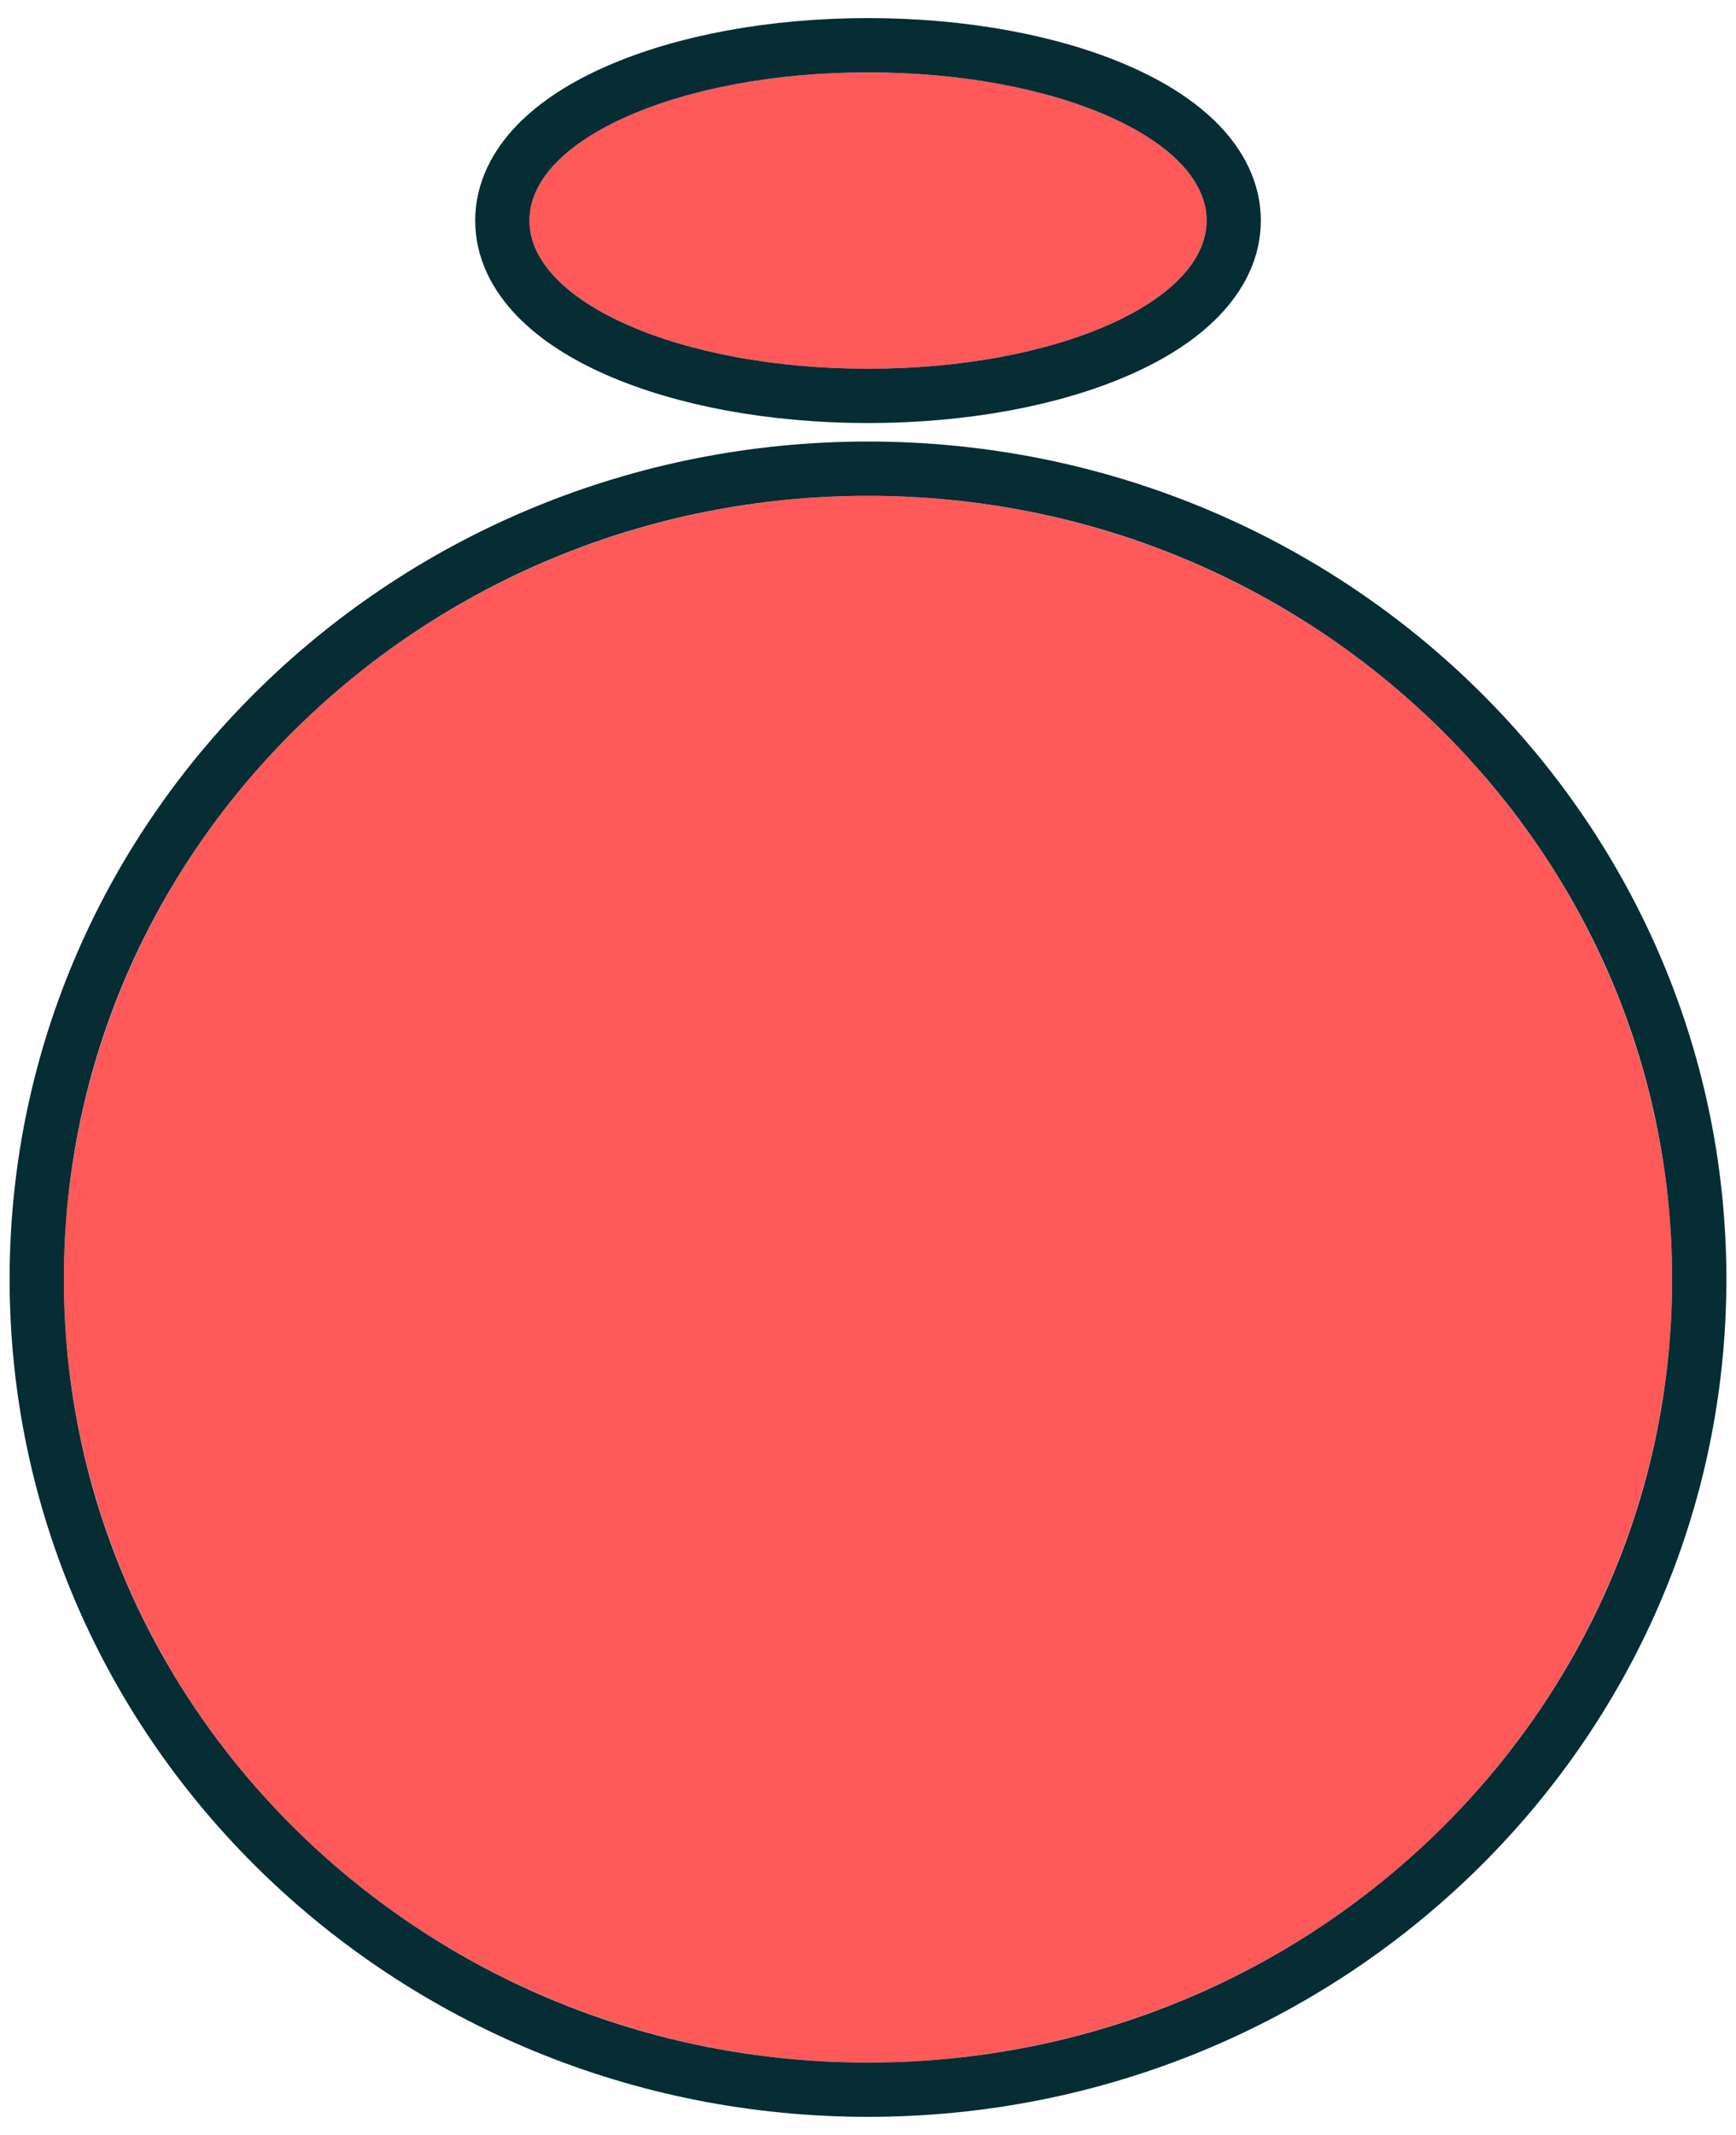 <svg width="48" height="59" viewBox="0 0 48 59" fill="none" xmlns="http://www.w3.org/2000/svg">
    <g filter="url(#filter0_ii_1_10)">
        <ellipse cx="24" cy="35.351" rx="22.234" ry="21.649" fill="#FF5959"/>
    </g>
    <path d="M24 57.75C36.675 57.75 46.984 47.74 46.984 35.351C46.984 22.962 36.675 12.952 24 12.952C11.325 12.952 1.016 22.962 1.016 35.351C1.016 47.74 11.325 57.75 24 57.75Z" stroke="#062C34" stroke-width="1.5"/>
    <g filter="url(#filter1_ii_1_10)">
        <ellipse cx="24" cy="6.096" rx="9.362" ry="4.096" fill="#FF5959"/>
    </g>
    <path d="M24 10.941C26.664 10.941 29.111 10.471 30.921 9.679C31.824 9.284 32.602 8.794 33.165 8.211C33.732 7.625 34.112 6.909 34.112 6.096C34.112 5.282 33.732 4.566 33.165 3.98C32.602 3.398 31.824 2.908 30.921 2.513C29.111 1.721 26.664 1.25 24 1.25C21.337 1.25 18.889 1.721 17.08 2.513C16.176 2.908 15.398 3.398 14.835 3.98C14.268 4.566 13.889 5.282 13.889 6.096C13.889 6.909 14.268 7.625 14.835 8.211C15.398 8.794 16.176 9.284 17.08 9.679C18.889 10.471 21.337 10.941 24 10.941Z" stroke="#062C34" stroke-width="1.5"/>
    <defs>
        <filter id="filter0_ii_1_10" x="0.266" y="12.202" width="47.468" height="46.298" filterUnits="userSpaceOnUse" color-interpolation-filters="sRGB">
            <feFlood flood-opacity="0" result="BackgroundImageFix"/>
            <feBlend mode="normal" in="SourceGraphic" in2="BackgroundImageFix" result="shape"/>
            <feColorMatrix in="SourceAlpha" type="matrix" values="0 0 0 0 0 0 0 0 0 0 0 0 0 0 0 0 0 0 127 0" result="hardAlpha"/>
            <feOffset dy="-4"/>
            <feComposite in2="hardAlpha" operator="arithmetic" k2="-1" k3="1"/>
            <feColorMatrix type="matrix" values="0 0 0 0 0.839 0 0 0 0 0.145 0 0 0 0 0.051 0 0 0 1 0"/>
            <feBlend mode="normal" in2="shape" result="effect1_innerShadow_1_10"/>
            <feColorMatrix in="SourceAlpha" type="matrix" values="0 0 0 0 0 0 0 0 0 0 0 0 0 0 0 0 0 0 127 0" result="hardAlpha"/>
            <feOffset dy="4"/>
            <feComposite in2="hardAlpha" operator="arithmetic" k2="-1" k3="1"/>
            <feColorMatrix type="matrix" values="0 0 0 0 1 0 0 0 0 0.592 0 0 0 0 0.592 0 0 0 1 0"/>
            <feBlend mode="normal" in2="effect1_innerShadow_1_10" result="effect2_innerShadow_1_10"/>
        </filter>
        <filter id="filter1_ii_1_10" x="13.139" y="0.5" width="21.723" height="11.191" filterUnits="userSpaceOnUse" color-interpolation-filters="sRGB">
            <feFlood flood-opacity="0" result="BackgroundImageFix"/>
            <feBlend mode="normal" in="SourceGraphic" in2="BackgroundImageFix" result="shape"/>
            <feColorMatrix in="SourceAlpha" type="matrix" values="0 0 0 0 0 0 0 0 0 0 0 0 0 0 0 0 0 0 127 0" result="hardAlpha"/>
            <feOffset dy="-4"/>
            <feComposite in2="hardAlpha" operator="arithmetic" k2="-1" k3="1"/>
            <feColorMatrix type="matrix" values="0 0 0 0 0.839 0 0 0 0 0.145 0 0 0 0 0.051 0 0 0 1 0"/>
            <feBlend mode="normal" in2="shape" result="effect1_innerShadow_1_10"/>
            <feColorMatrix in="SourceAlpha" type="matrix" values="0 0 0 0 0 0 0 0 0 0 0 0 0 0 0 0 0 0 127 0" result="hardAlpha"/>
            <feOffset dy="4"/>
            <feComposite in2="hardAlpha" operator="arithmetic" k2="-1" k3="1"/>
            <feColorMatrix type="matrix" values="0 0 0 0 1 0 0 0 0 0.592 0 0 0 0 0.592 0 0 0 1 0"/>
            <feBlend mode="normal" in2="effect1_innerShadow_1_10" result="effect2_innerShadow_1_10"/>
        </filter>
    </defs>
</svg>

